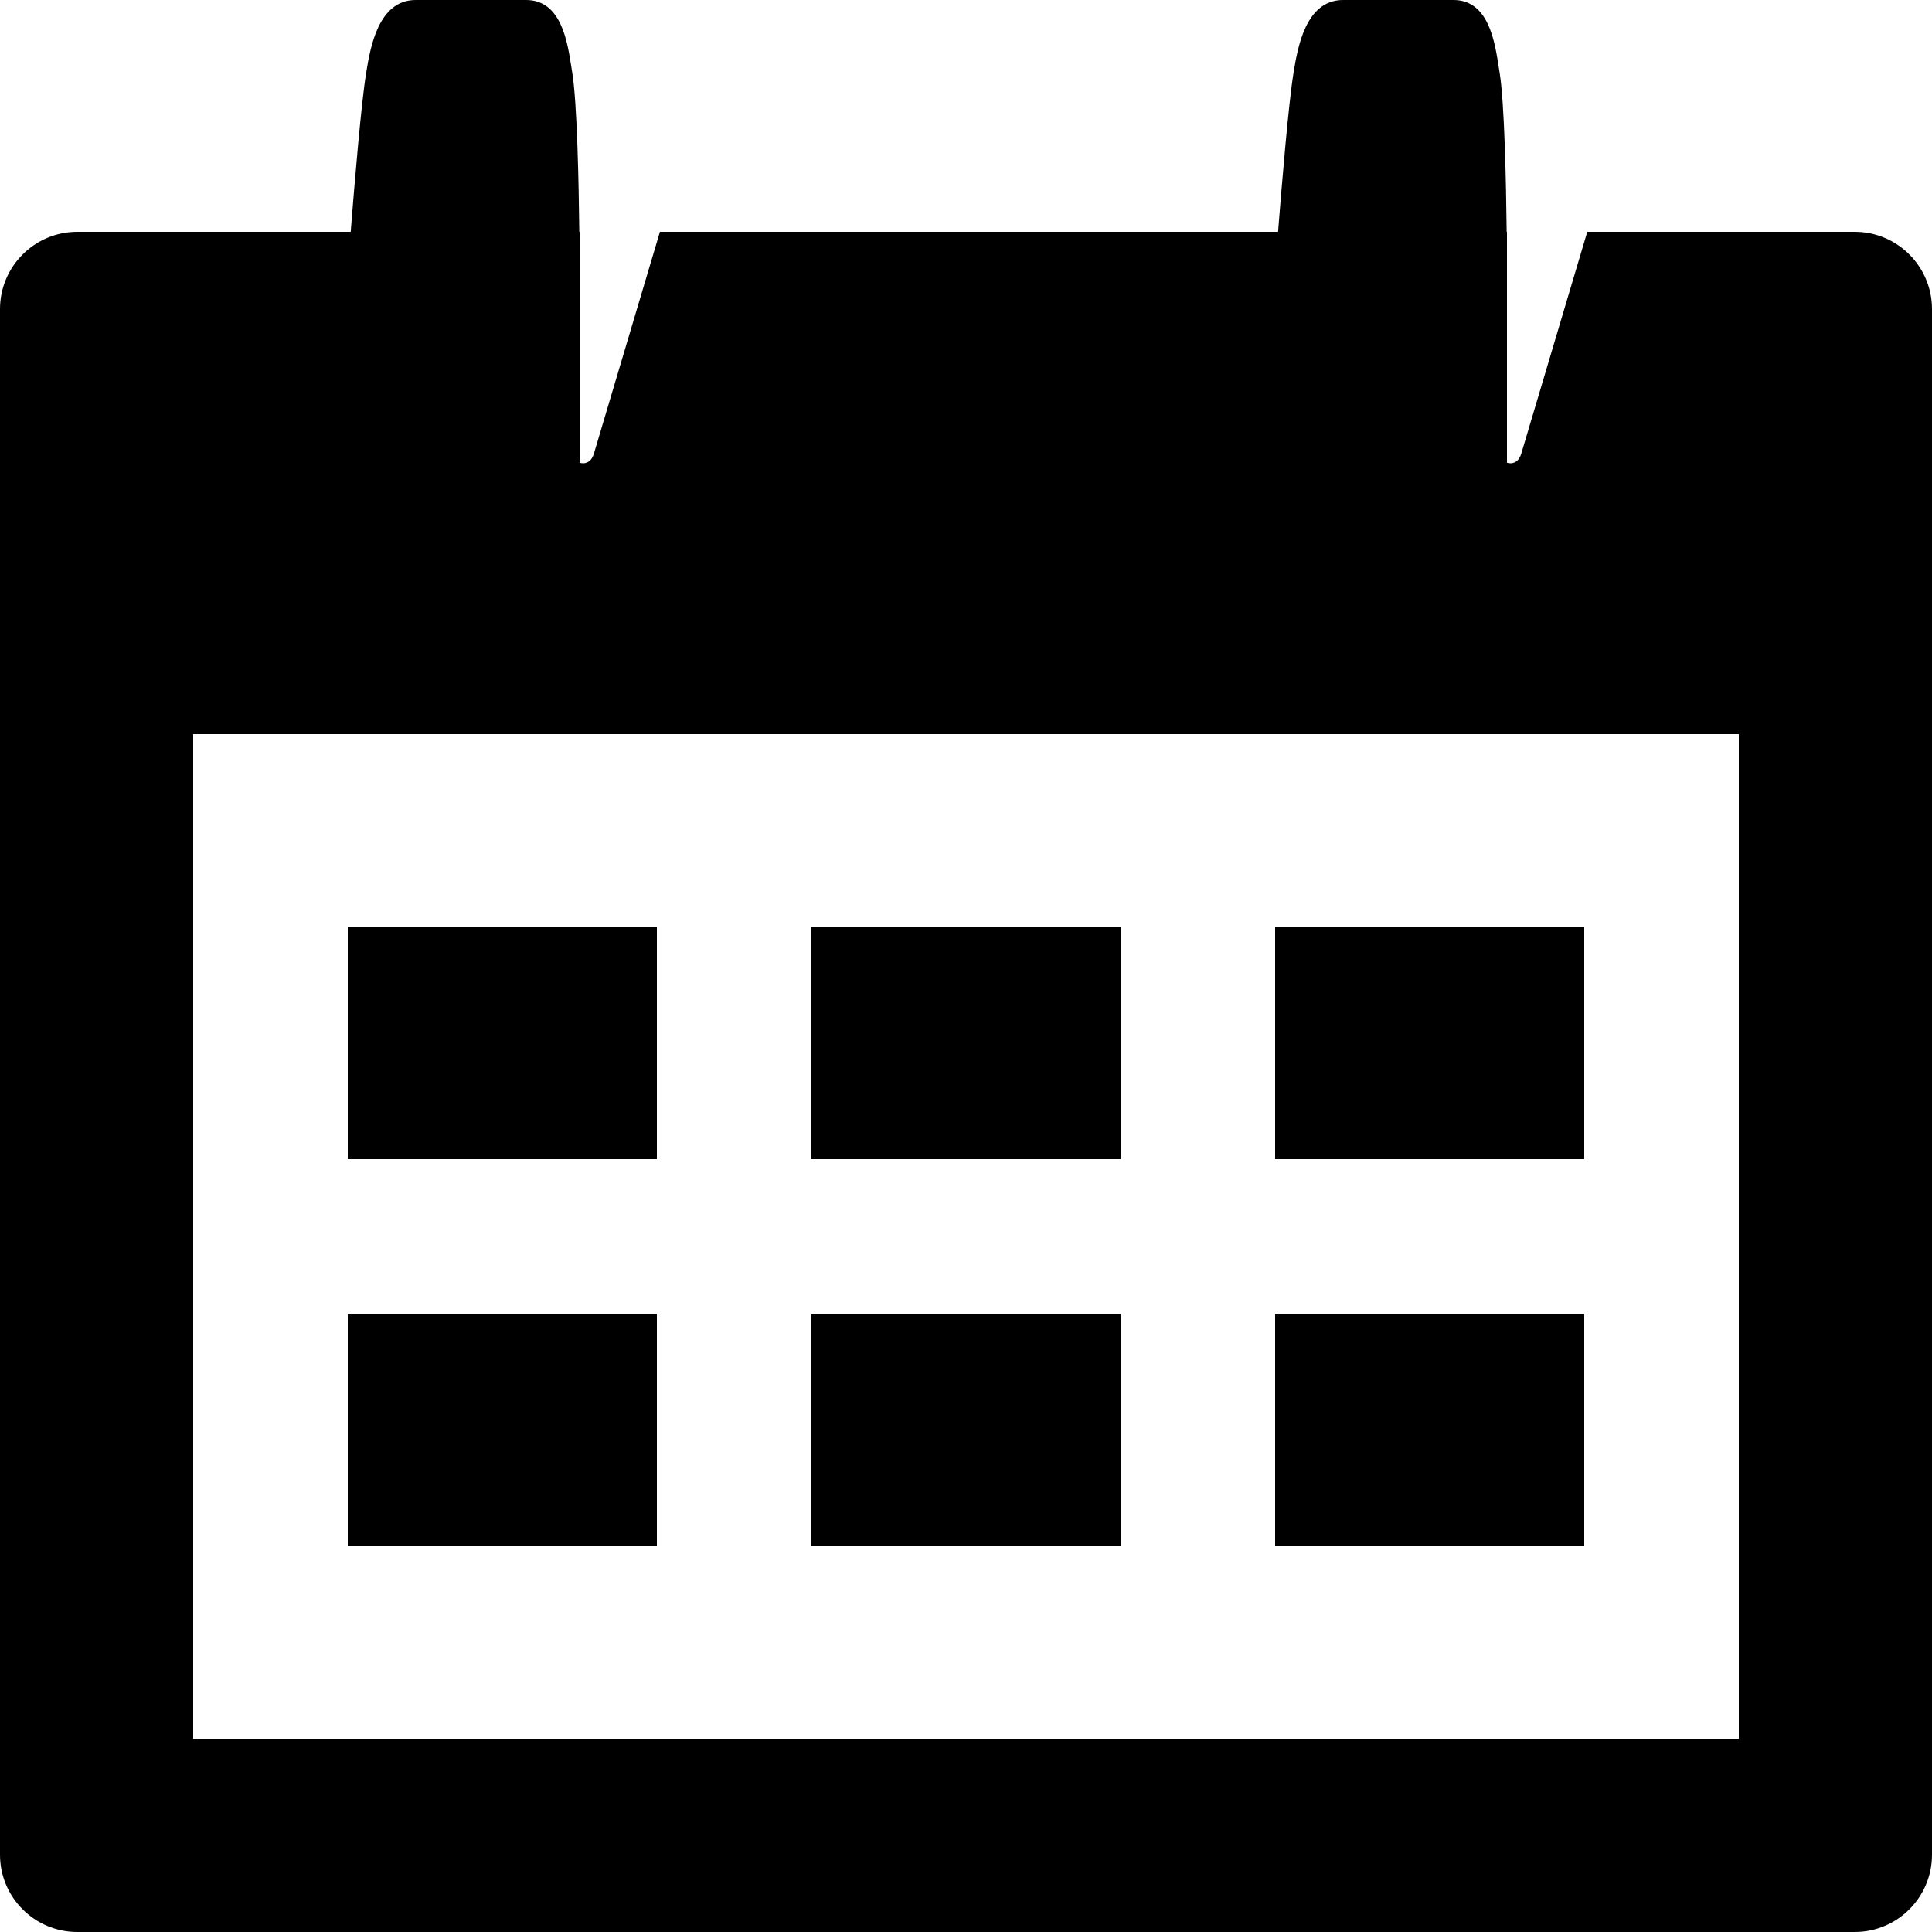 <svg width="46" height="46" viewBox="0 0 46 46" fill="none" xmlns="http://www.w3.org/2000/svg">
<path fill-rule="evenodd" clip-rule="evenodd" d="M44.16 5.52H37.792L36.218 10.81C36.121 11.109 35.88 11.017 35.88 11.017V5.52H35.873C35.86 4.363 35.821 2.441 35.705 1.729C35.699 1.687 35.692 1.643 35.684 1.597L35.684 1.596L35.684 1.596C35.587 0.969 35.436 0 34.605 0H31.978C31.087 0 30.896 1.13 30.797 1.742C30.681 2.454 30.521 4.367 30.43 5.52H15.712L14.138 10.81C14.041 11.109 13.8 11.017 13.8 11.017V5.52H13.793C13.78 4.363 13.741 2.441 13.625 1.729C13.618 1.687 13.611 1.642 13.604 1.596C13.507 0.969 13.356 0 12.525 0H9.898C9.007 0 8.816 1.13 8.717 1.742C8.601 2.454 8.441 4.367 8.35 5.52H1.84C0.824 5.52 0 6.344 0 7.36V44.16C0 45.176 0.824 46 1.84 46H44.16C45.176 46 46 45.176 46 44.16V7.36C46 6.344 45.176 5.52 44.16 5.52ZM41.4 41.4H4.6V17.48H41.4V41.4ZM15.64 22.08H8.28V27.6H15.64V22.08ZM19.32 22.08H26.68V27.6H19.32V22.08ZM37.72 22.08H30.36V27.6H37.72V22.08ZM8.28 31.28H15.64V36.8H8.28V31.28ZM26.68 31.28H19.32V36.8H26.68V31.28ZM30.36 31.28H37.72V36.8H30.36V31.28Z" fill="currentColor"/>
</svg>
